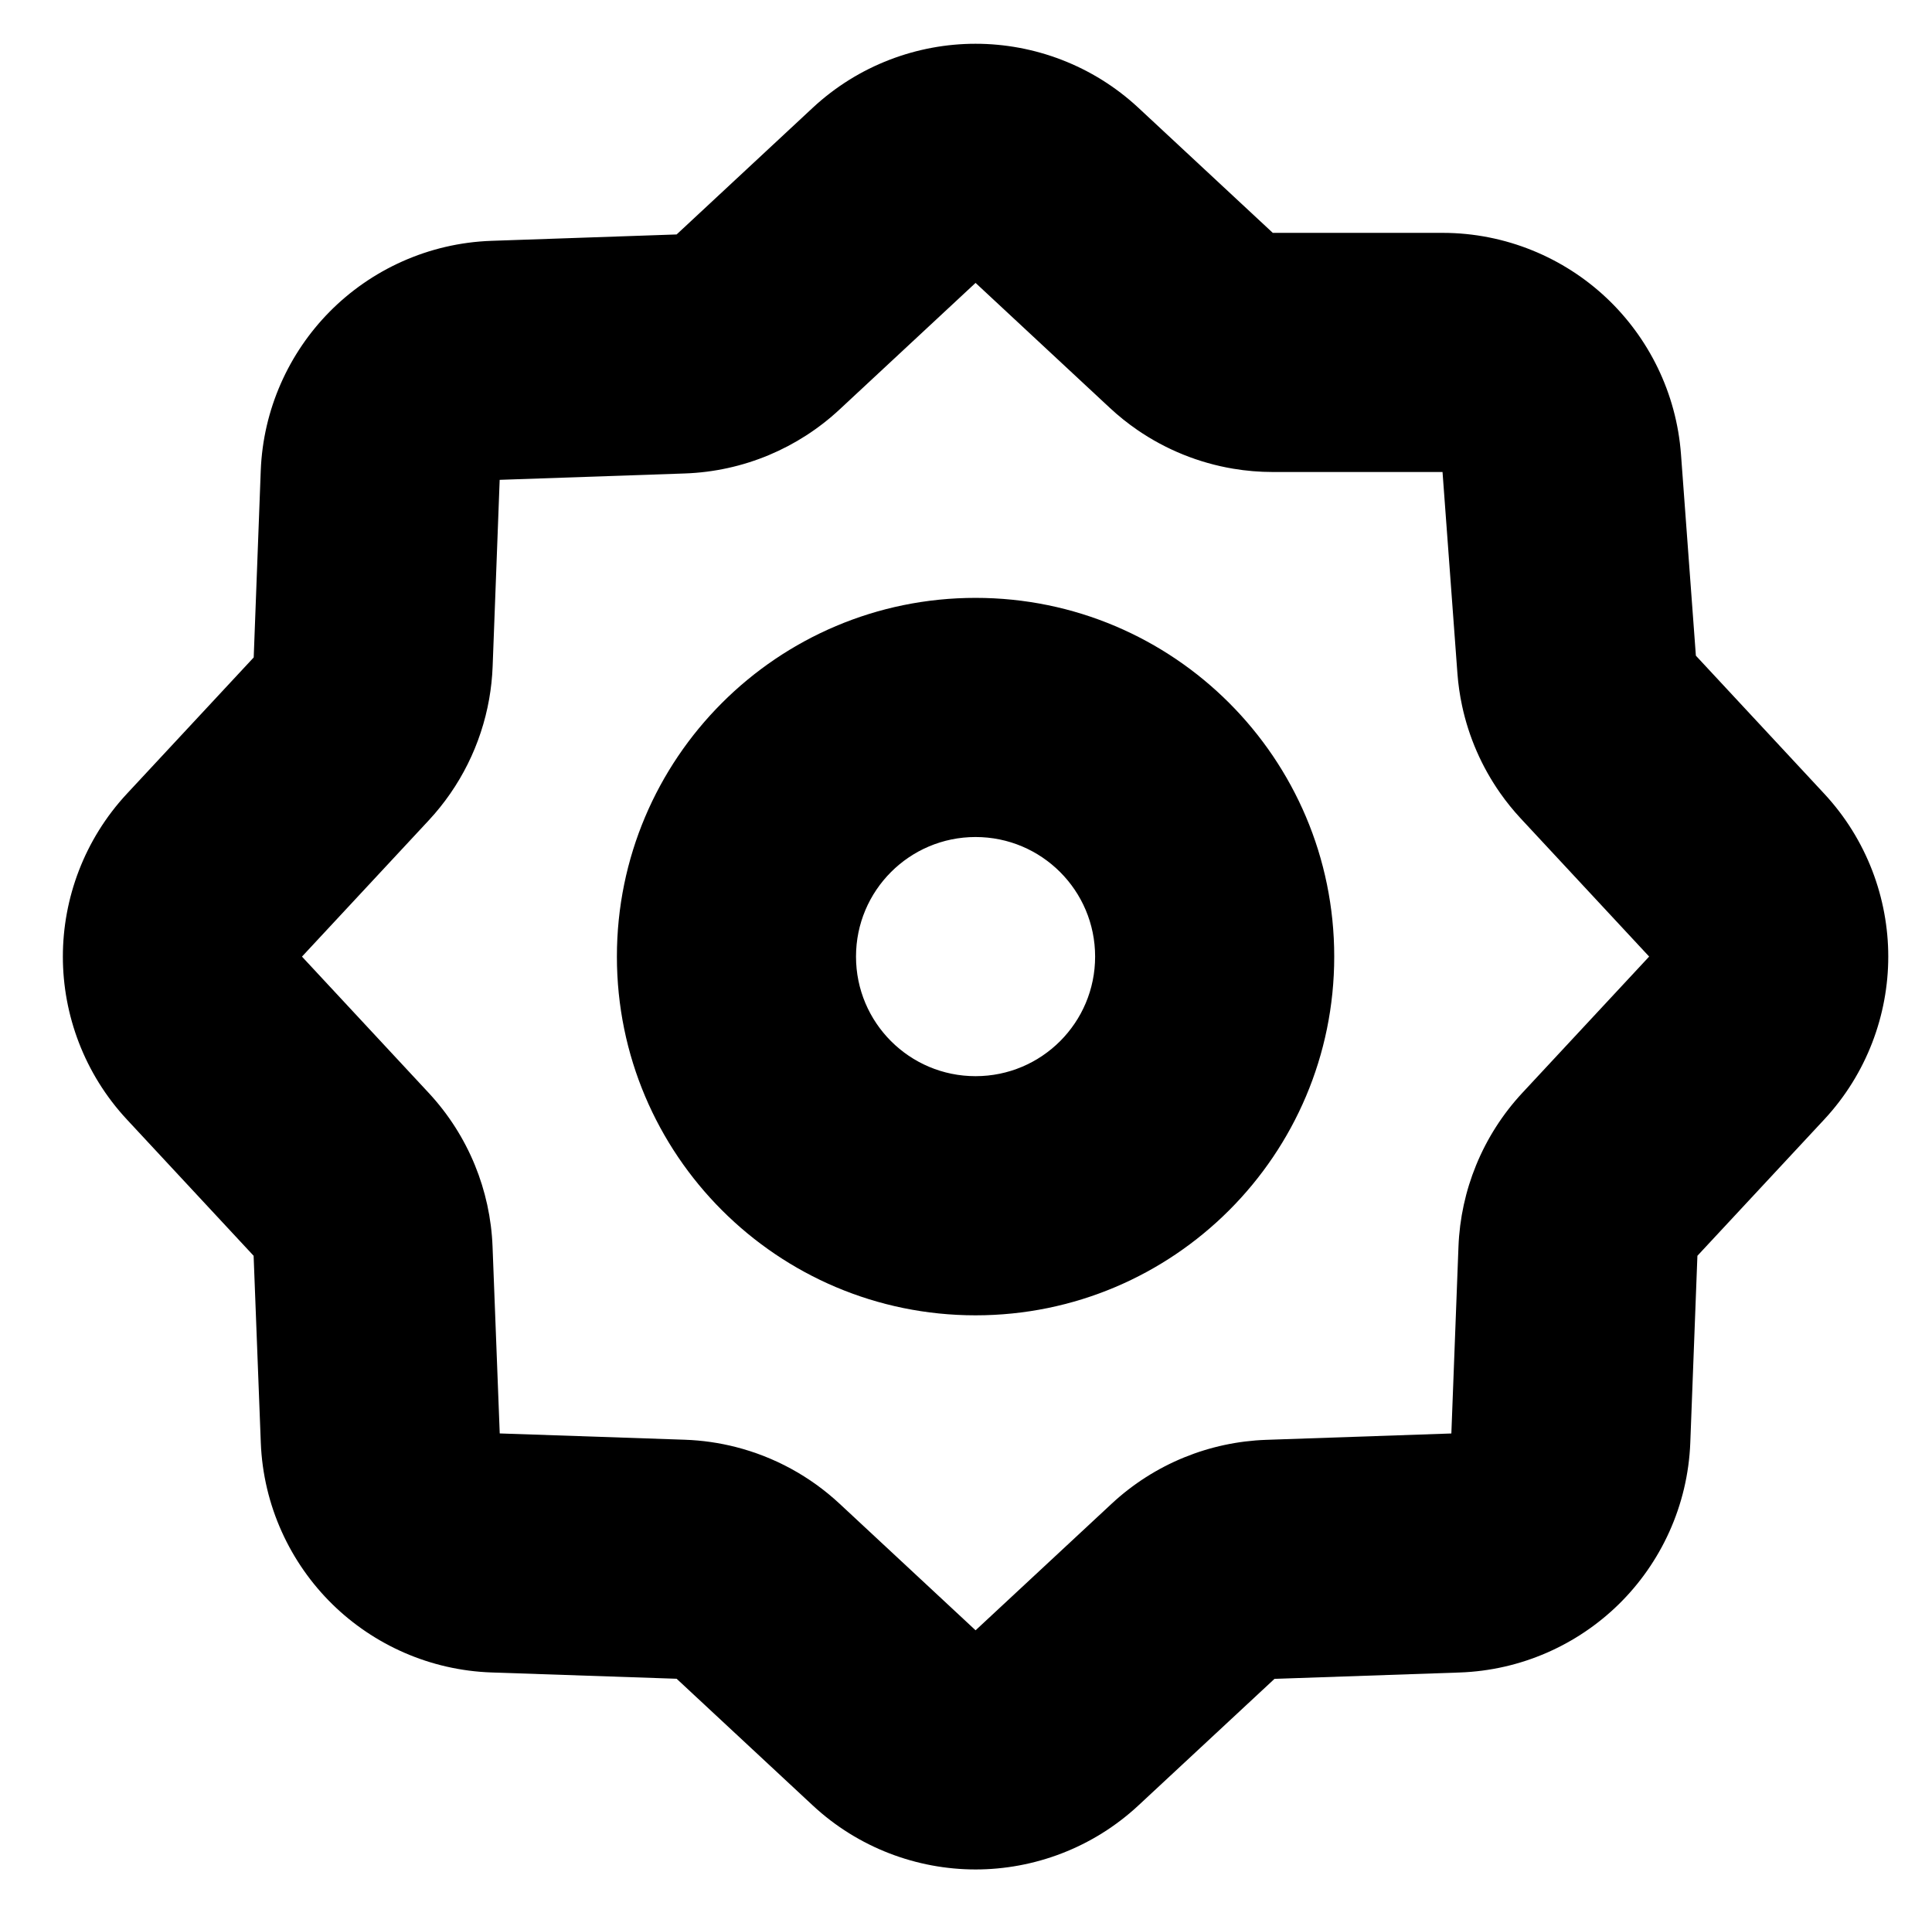 <?xml version="1.0" standalone="no"?>
<!DOCTYPE svg PUBLIC "-//W3C//DTD SVG 1.1//EN" "http://www.w3.org/Graphics/SVG/1.1/DTD/svg11.dtd" >
<svg xmlns="http://www.w3.org/2000/svg" xmlns:xlink="http://www.w3.org/1999/xlink" version="1.1" viewBox="-10 0 1010 1000">
  <g transform="matrix(1 0 0 -1 0 800)">
   <path fill="currentColor"
d="M214.14 371.212l-66.275 -71.223l66.247 -71.23c10.332 -11.106 18.475 -23.915 24.137 -37.73c5.51 -13.443 8.678 -27.857 9.245 -42.603l3.754 -97.664l96.733 -3.292c9.075 -0.309 18.031 -1.604 26.712 -3.823
c20.12 -5.145 38.785 -15.262 54.191 -29.598l71.126 -66.184c-0.115 -0.106 -0.229 -0.213 0 0l71.117 66.141c11.174 10.396 24.069 18.575 37.975 24.241c13.533 5.514 28.032 8.655 42.871 9.166l96.761 3.325l3.718 97.642
c0.562 14.759 3.729 29.186 9.242 42.641c5.664 13.823 13.824 26.655 24.159 37.758l66.282 71.231c0.106 -0.115 0.213 -0.229 0 0l-67.099 72.147c-3.924 4.219 -7.535 8.687 -10.815 13.362
c-9.604 13.694 -16.361 29.174 -19.873 45.526c-1.201 5.589 -2.02 11.257 -2.447 17.024l-7.781 105.22h-88.745c-6.973 0 -13.895 0.583 -20.691 1.725c-17.991 3.021 -35.107 9.94 -50.155 20.292
c-5.016 3.451 -9.799 7.28 -14.306 11.475l-70.224 65.347l-71.128 -66.183c-10.868 -10.113 -23.367 -18.131 -36.844 -23.777c-13.85 -5.803 -28.759 -9.112 -44.004 -9.637l-96.803 -3.334l-3.68 -97.547
c-0.217 -5.74 -0.828 -11.434 -1.818 -17.038c-4.174 -23.616 -15.078 -45.664 -31.583 -63.4zM122.63 456.365c0 0 0.001 0.002 0.001 0.005l3.678 97.538c1.217 32.252 14.778 61.632 35.909 83.059
c21.63 21.934 51.67 36.019 84.7 37.156l96.803 3.334l71.128 66.183c23.917 22.253 54.7 33.488 85.151 33.487c30.451 0 61.237 -11.237 85.151 -33.489l70.227 -65.348h88.741c33.009 0 63.483 -13.011 85.852 -34.144
c21.85 -20.645 36.433 -49.491 38.81 -81.638l7.78 -105.214l0.002 -0.004l67.105 -72.153c22.239 -23.909 33.472 -54.696 33.469 -85.142c-0.003 -30.446 -11.238 -61.226 -33.484 -85.135l-66.291 -71.238l-3.718 -97.64
c-1.255 -33.013 -15.444 -63.004 -37.449 -84.555c-21.497 -21.053 -50.92 -34.51 -83.166 -35.617l-96.757 -3.325l-71.132 -66.154c-23.909 -22.239 -54.696 -33.472 -85.142 -33.469c-30.446 0.003 -61.226 11.238 -85.135 33.484
l-71.136 66.193l-96.728 3.288c-32.263 1.102 -61.674 14.545 -83.18 35.592c-22.012 21.542 -36.211 51.523 -37.48 84.541l-3.754 97.662l-66.252 71.235c-22.242 23.913 -33.473 54.698 -33.469 85.144
c0.003 30.446 11.24 61.227 33.488 85.136zM500 237.5c34.526 0 62.5 27.974 62.5 62.5s-27.974 62.5 -62.5 62.5s-62.5 -27.974 -62.5 -62.5s27.974 -62.5 62.5 -62.5zM500 112.5c-103.544 0 -187.5 83.956 -187.5 187.5s83.956 187.5 187.5 187.5
s187.5 -83.956 187.5 -187.5s-83.956 -187.5 -187.5 -187.5z" />
  </g>

</svg>
